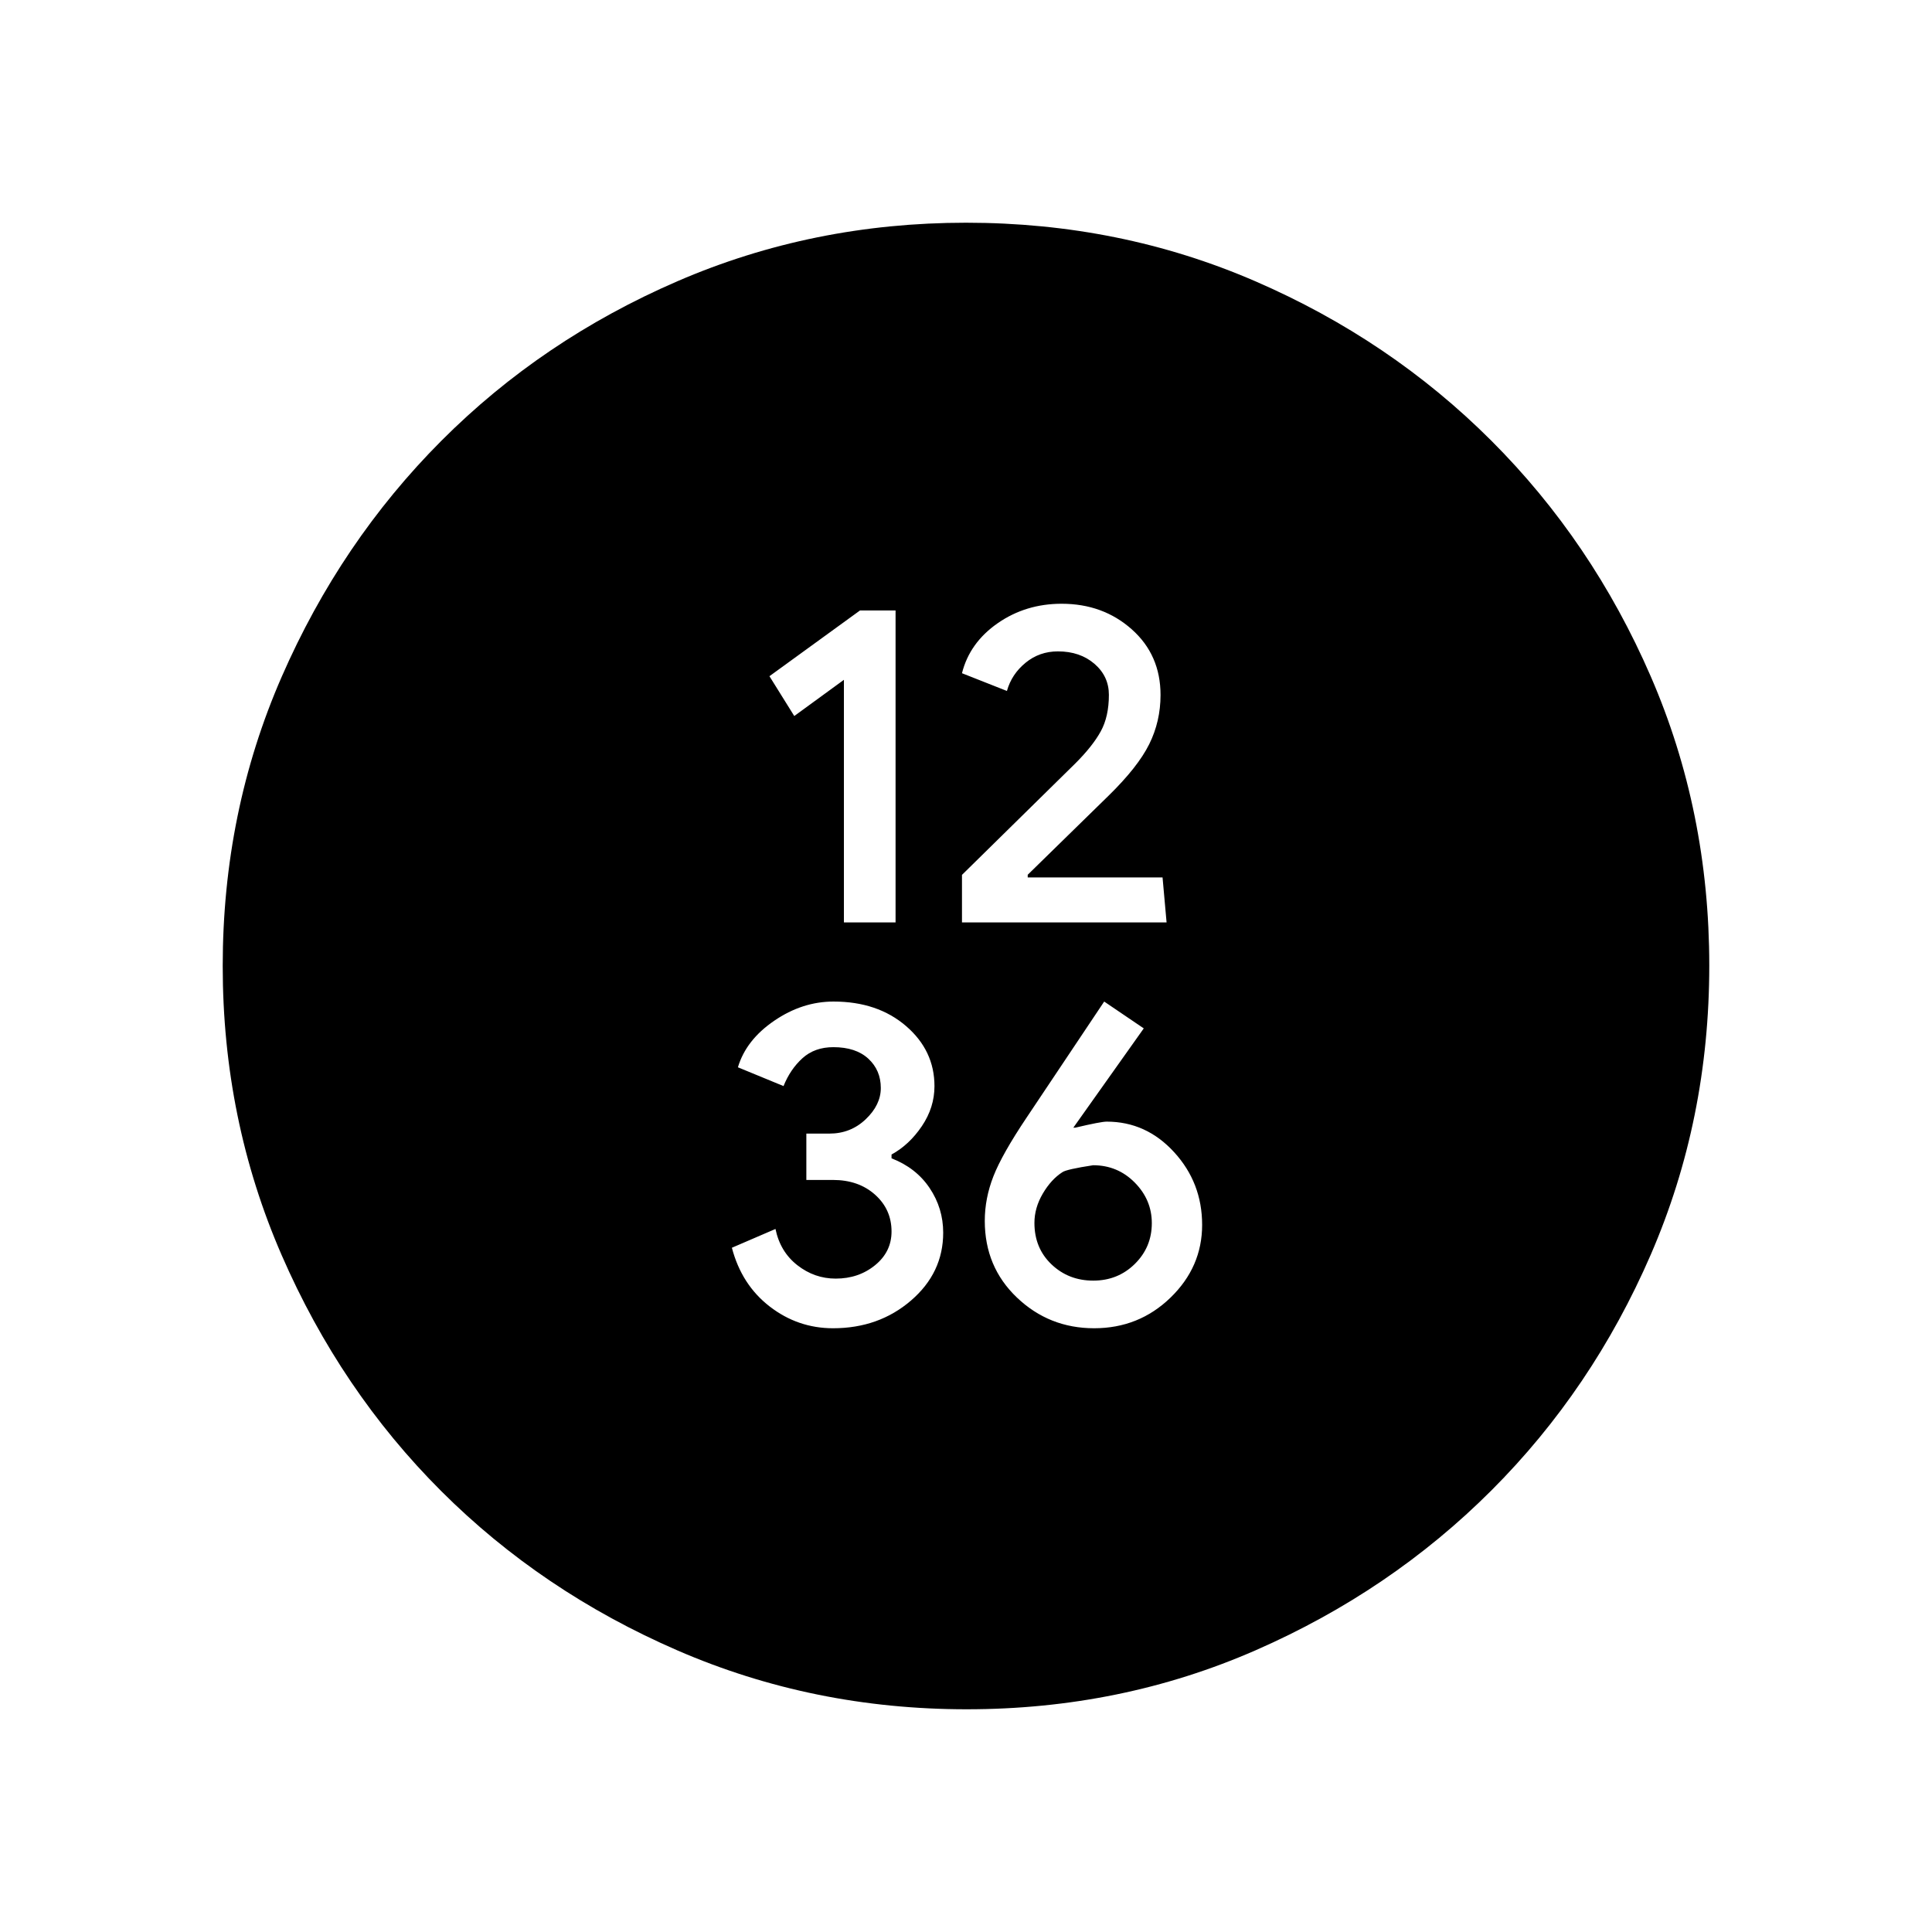 <svg xmlns="http://www.w3.org/2000/svg" height="40" viewBox="0 -960 960 960" width="40"><path d="M419.333-501.667H445v-154.999h-17.667l-45 32.666 12.334 19.789 24.666-17.99v120.534Zm58.667 0h101.667l-2-22.333h-67v-1.333l40.152-39.266q14.601-14.279 20.224-25.626 5.624-11.348 5.624-24.441 0-19.912-14.294-32.623Q548.08-660 527.533-660q-17.866 0-31.795 9.68-13.928 9.679-17.738 24.839l22.333 8.815q2.334-8.334 9.246-14 6.912-5.667 16.083-5.667 11.005 0 18.171 6.186Q551-623.961 551-614.725q0 10.725-4 18.058-4 7.334-12.667 16L478-525.276v23.609ZM413.945-300q22.722 0 38.722-13.768t16-33.712q0-12.14-6.736-22.182-6.736-10.042-18.931-14.777v-1.894q8.768-4.776 15.051-14.066 6.282-9.29 6.282-19.906 0-17.695-14.136-29.862-14.137-12.166-36.026-12.166-15.504 0-29.49 9.555-13.986 9.556-18.014 23.111l22.666 9.334q3.334-8.334 9.388-13.834t15.369-5.5q11.177 0 17.377 5.727 6.2 5.727 6.2 14.551 0 8.389-7.488 15.53t-18.06 7.141h-11.452v23.03h13.208q12.75 0 20.938 7.321 8.187 7.32 8.187 18.301 0 10.066-8.167 16.732-8.166 6.667-19.581 6.667-10.542 0-19.064-6.667-8.521-6.666-10.855-18L363.667-340q4.833 18.424 18.816 29.212Q396.466-300 413.945-300Zm129.722 0q22.266 0 37.966-15.229 15.7-15.228 15.7-36.133 0-20.904-13.893-36.104-13.894-15.201-33.533-15.201-2.907 0-15.598 3h-.976l35-49.333-19.666-13.333-38.531 57.629q-12.242 18.259-16.522 29.224-4.281 10.964-4.281 22.123 0 22.893 16 38.125T543.667-300Zm-.442-23.667q-12.267 0-20.746-8.081T514-352.337q0-7.506 4.167-14.585 4.166-7.078 9.762-10.65Q530.028-379 543.167-381q12.166 0 20.666 8.587t8.5 20.178q0 11.932-8.421 20.25t-20.687 8.318Zm-62.867 213q-76.331 0-143.73-29.245-67.398-29.244-117.4-79.187-50.003-49.944-79.282-117.262-29.279-67.318-29.279-143.649 0-76.587 29.304-143.693 29.303-67.107 79.347-117.276 50.045-50.169 117.261-79.261 67.216-29.093 143.431-29.093 76.577 0 143.675 29.058 67.098 29.058 117.281 79.181 50.182 50.123 79.274 117.168 29.093 67.044 29.093 143.652 0 76.607-29.058 143.666-29.058 67.058-79.168 117.161-50.11 50.104-117.136 79.442-67.026 29.338-143.613 29.338Z"/></svg>